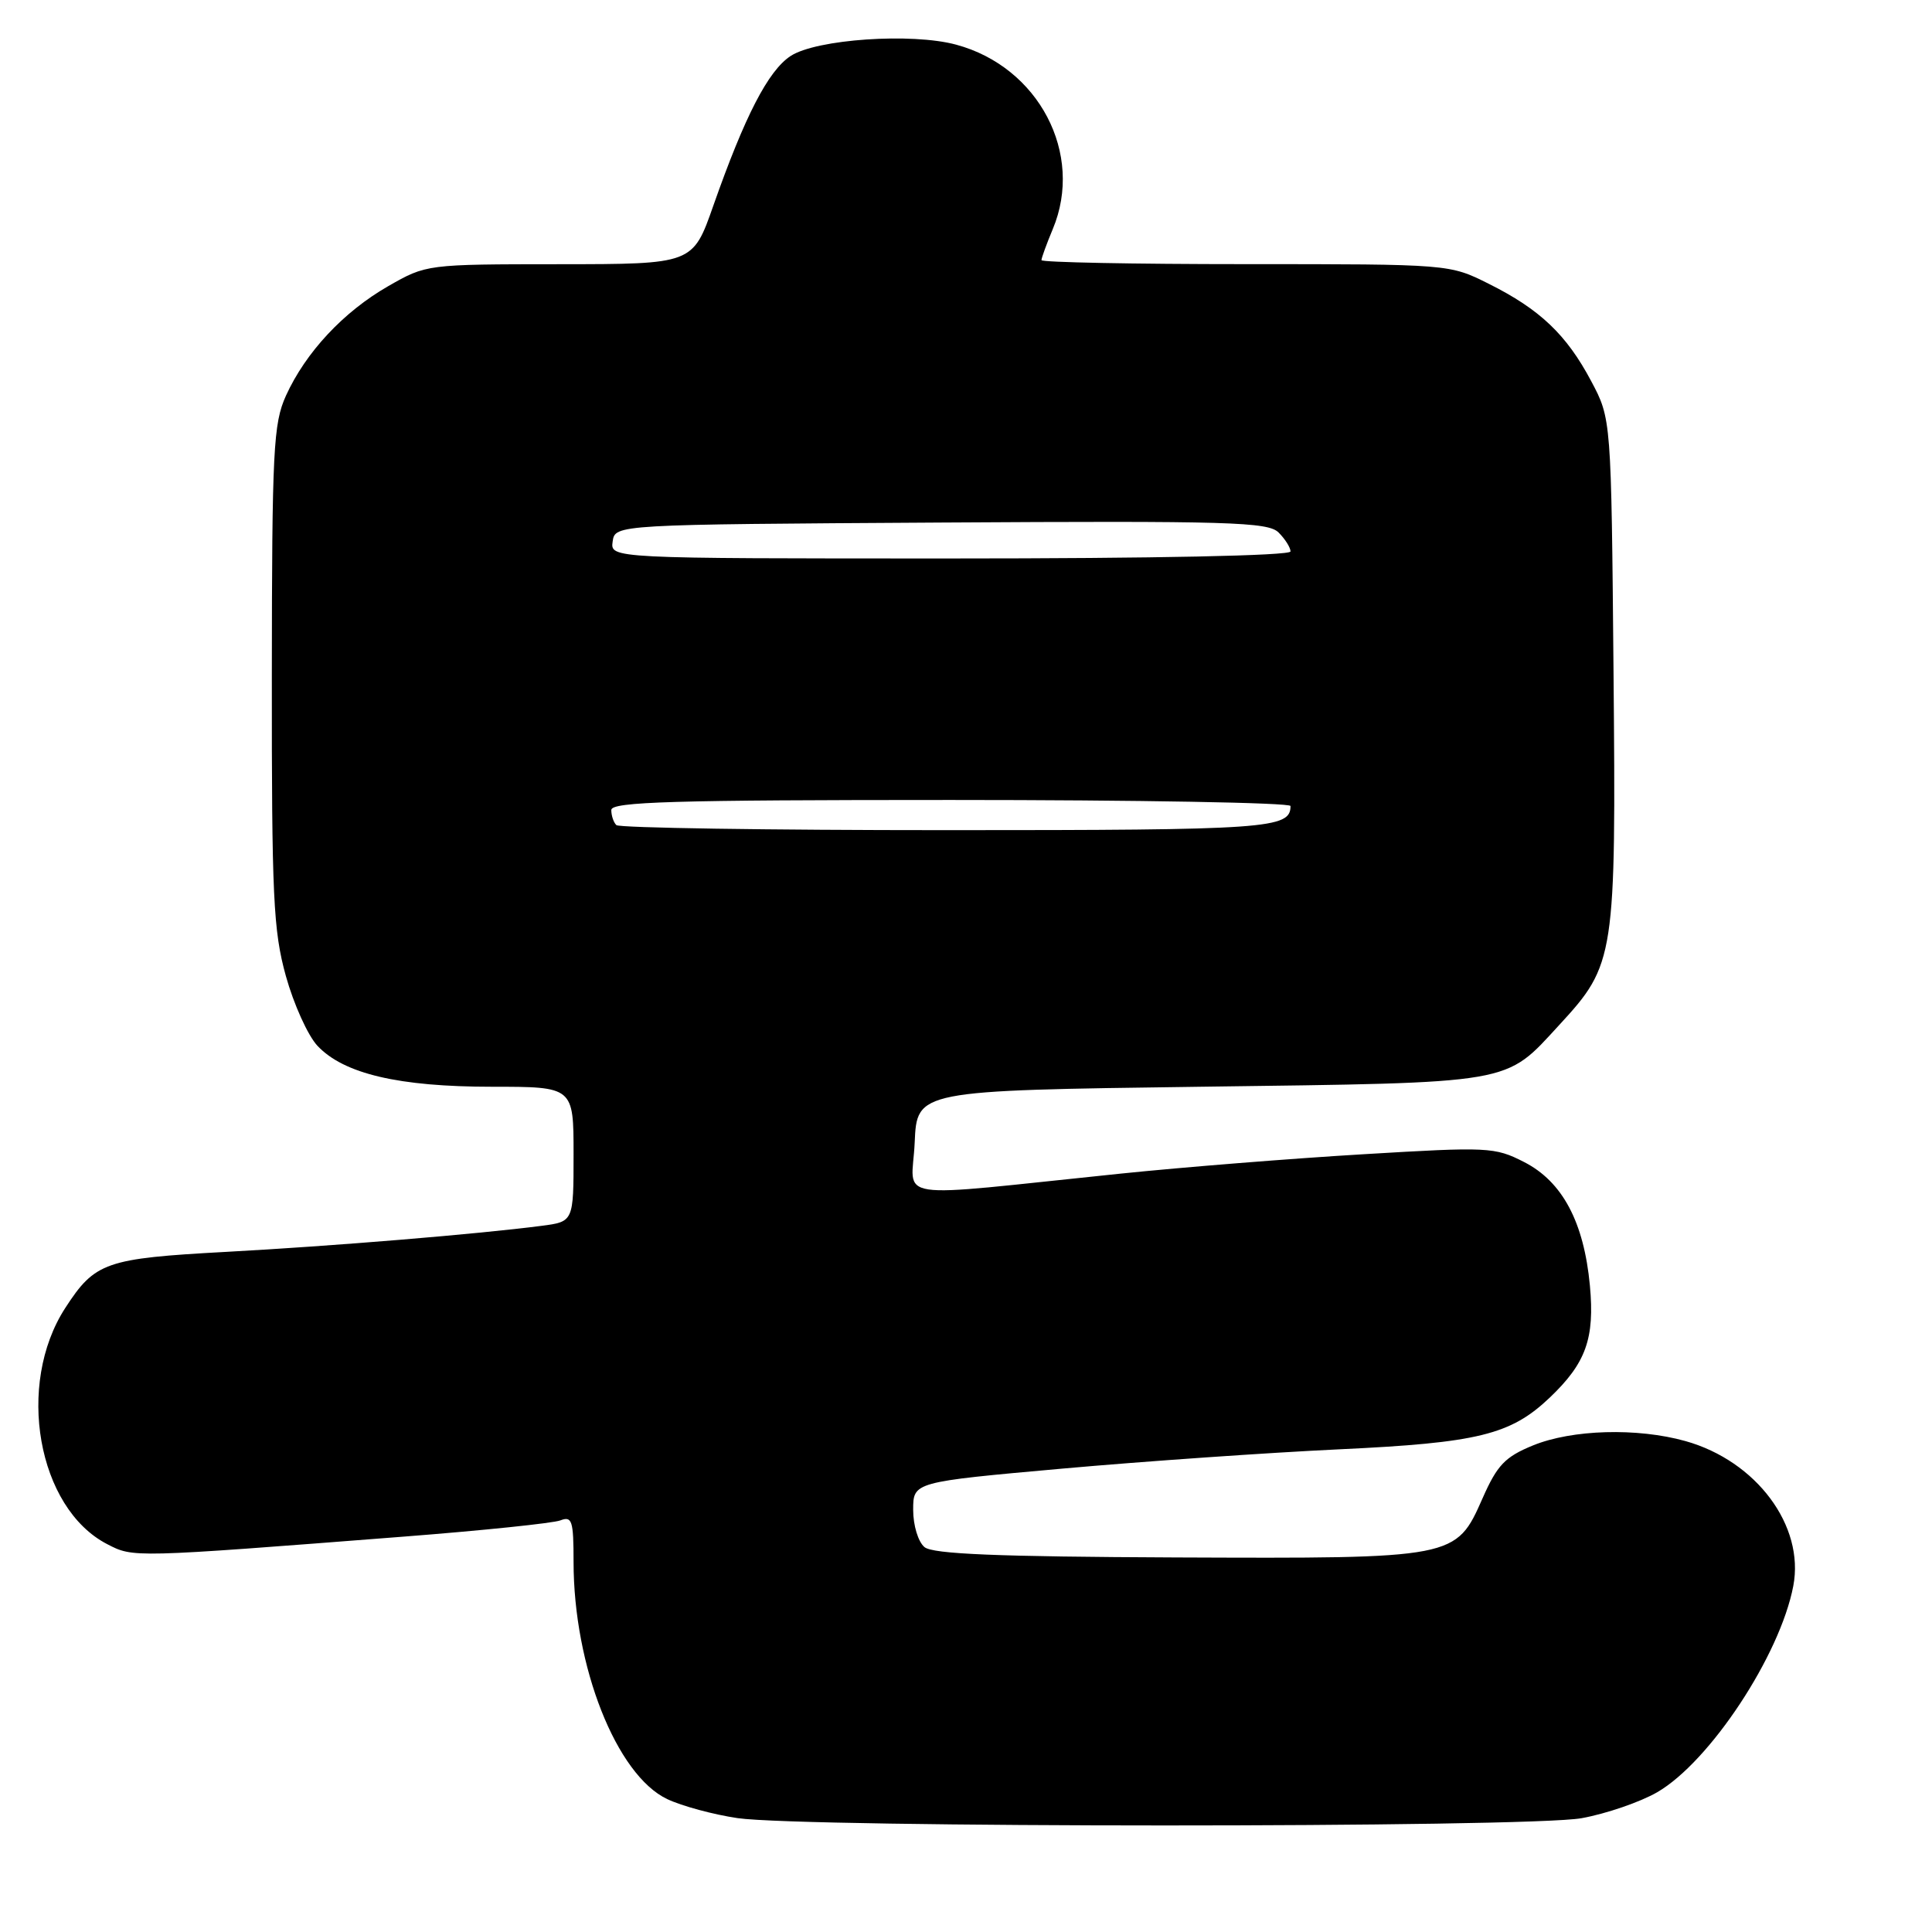 <?xml version="1.0" encoding="UTF-8" standalone="no"?>
<!DOCTYPE svg PUBLIC "-//W3C//DTD SVG 1.1//EN" "http://www.w3.org/Graphics/SVG/1.1/DTD/svg11.dtd" >
<svg xmlns="http://www.w3.org/2000/svg" xmlns:xlink="http://www.w3.org/1999/xlink" version="1.1" viewBox="0 0 256 256">
 <g >
 <path fill="currentColor"
d=" M 209.57 240.92 C 212.83 240.33 217.34 238.78 219.59 237.48 C 226.57 233.43 235.87 219.34 237.62 210.15 C 239.14 202.19 232.74 193.59 223.33 190.95 C 216.93 189.16 208.30 189.41 203.12 191.53 C 199.43 193.04 198.39 194.13 196.46 198.50 C 192.91 206.53 192.94 206.52 155.75 206.37 C 132.10 206.27 123.61 205.92 122.50 205.00 C 121.66 204.30 121.00 202.12 121.00 200.06 C 121.00 196.37 121.00 196.37 140.75 194.60 C 151.61 193.63 168.15 192.48 177.50 192.04 C 195.84 191.18 200.16 190.12 205.34 185.20 C 210.15 180.62 211.32 177.36 210.67 170.35 C 209.88 161.92 207.02 156.56 201.94 153.97 C 198.07 151.99 197.18 151.95 180.70 152.94 C 171.24 153.50 156.75 154.66 148.50 155.51 C 117.32 158.72 120.86 159.26 121.20 151.40 C 121.50 144.50 121.50 144.50 159.00 144.00 C 201.05 143.44 199.30 143.74 206.65 135.77 C 214.00 127.79 214.14 126.86 213.80 88.97 C 213.50 55.50 213.50 55.50 210.84 50.50 C 207.57 44.34 204.05 40.99 197.28 37.61 C 192.07 35.00 192.07 35.00 165.03 35.00 C 150.16 35.00 138.00 34.76 138.00 34.47 C 138.00 34.18 138.68 32.32 139.50 30.35 C 143.67 20.38 137.64 8.87 126.70 5.92 C 120.82 4.32 108.16 5.19 104.76 7.42 C 101.79 9.37 98.70 15.36 94.52 27.25 C 91.80 35.00 91.80 35.00 74.15 35.01 C 56.50 35.02 56.50 35.02 51.42 37.93 C 45.51 41.32 40.50 46.69 37.89 52.43 C 36.22 56.12 36.04 59.58 36.02 89.52 C 36.00 118.83 36.21 123.31 37.88 129.33 C 38.92 133.07 40.80 137.23 42.07 138.58 C 45.56 142.29 52.85 144.00 65.18 144.00 C 76.00 144.00 76.00 144.00 76.00 152.94 C 76.00 161.88 76.00 161.88 71.75 162.43 C 63.38 163.52 44.16 165.11 29.95 165.88 C 13.99 166.75 12.59 167.23 8.65 173.31 C 2.07 183.46 4.97 199.83 14.19 204.60 C 17.69 206.41 17.38 206.42 53.50 203.61 C 63.95 202.80 73.29 201.83 74.25 201.46 C 75.80 200.86 76.00 201.49 76.00 206.95 C 76.00 220.81 81.68 235.20 88.41 238.39 C 90.35 239.31 94.54 240.44 97.72 240.91 C 106.51 242.20 202.49 242.21 209.57 240.92 Z  M 81.67 109.33 C 81.30 108.97 81.00 108.07 81.00 107.33 C 81.00 106.24 89.17 106.00 126.00 106.00 C 150.75 106.00 171.00 106.36 171.00 106.80 C 171.00 109.80 168.15 110.00 125.47 110.00 C 101.74 110.00 82.03 109.70 81.67 109.33 Z  M 81.18 71.75 C 81.50 69.50 81.50 69.50 124.67 69.24 C 162.93 69.01 168.02 69.16 169.42 70.56 C 170.29 71.43 171.00 72.56 171.00 73.07 C 171.00 73.63 153.00 74.00 125.93 74.00 C 80.86 74.00 80.86 74.00 81.18 71.75 Z "/>
</g>
</svg>